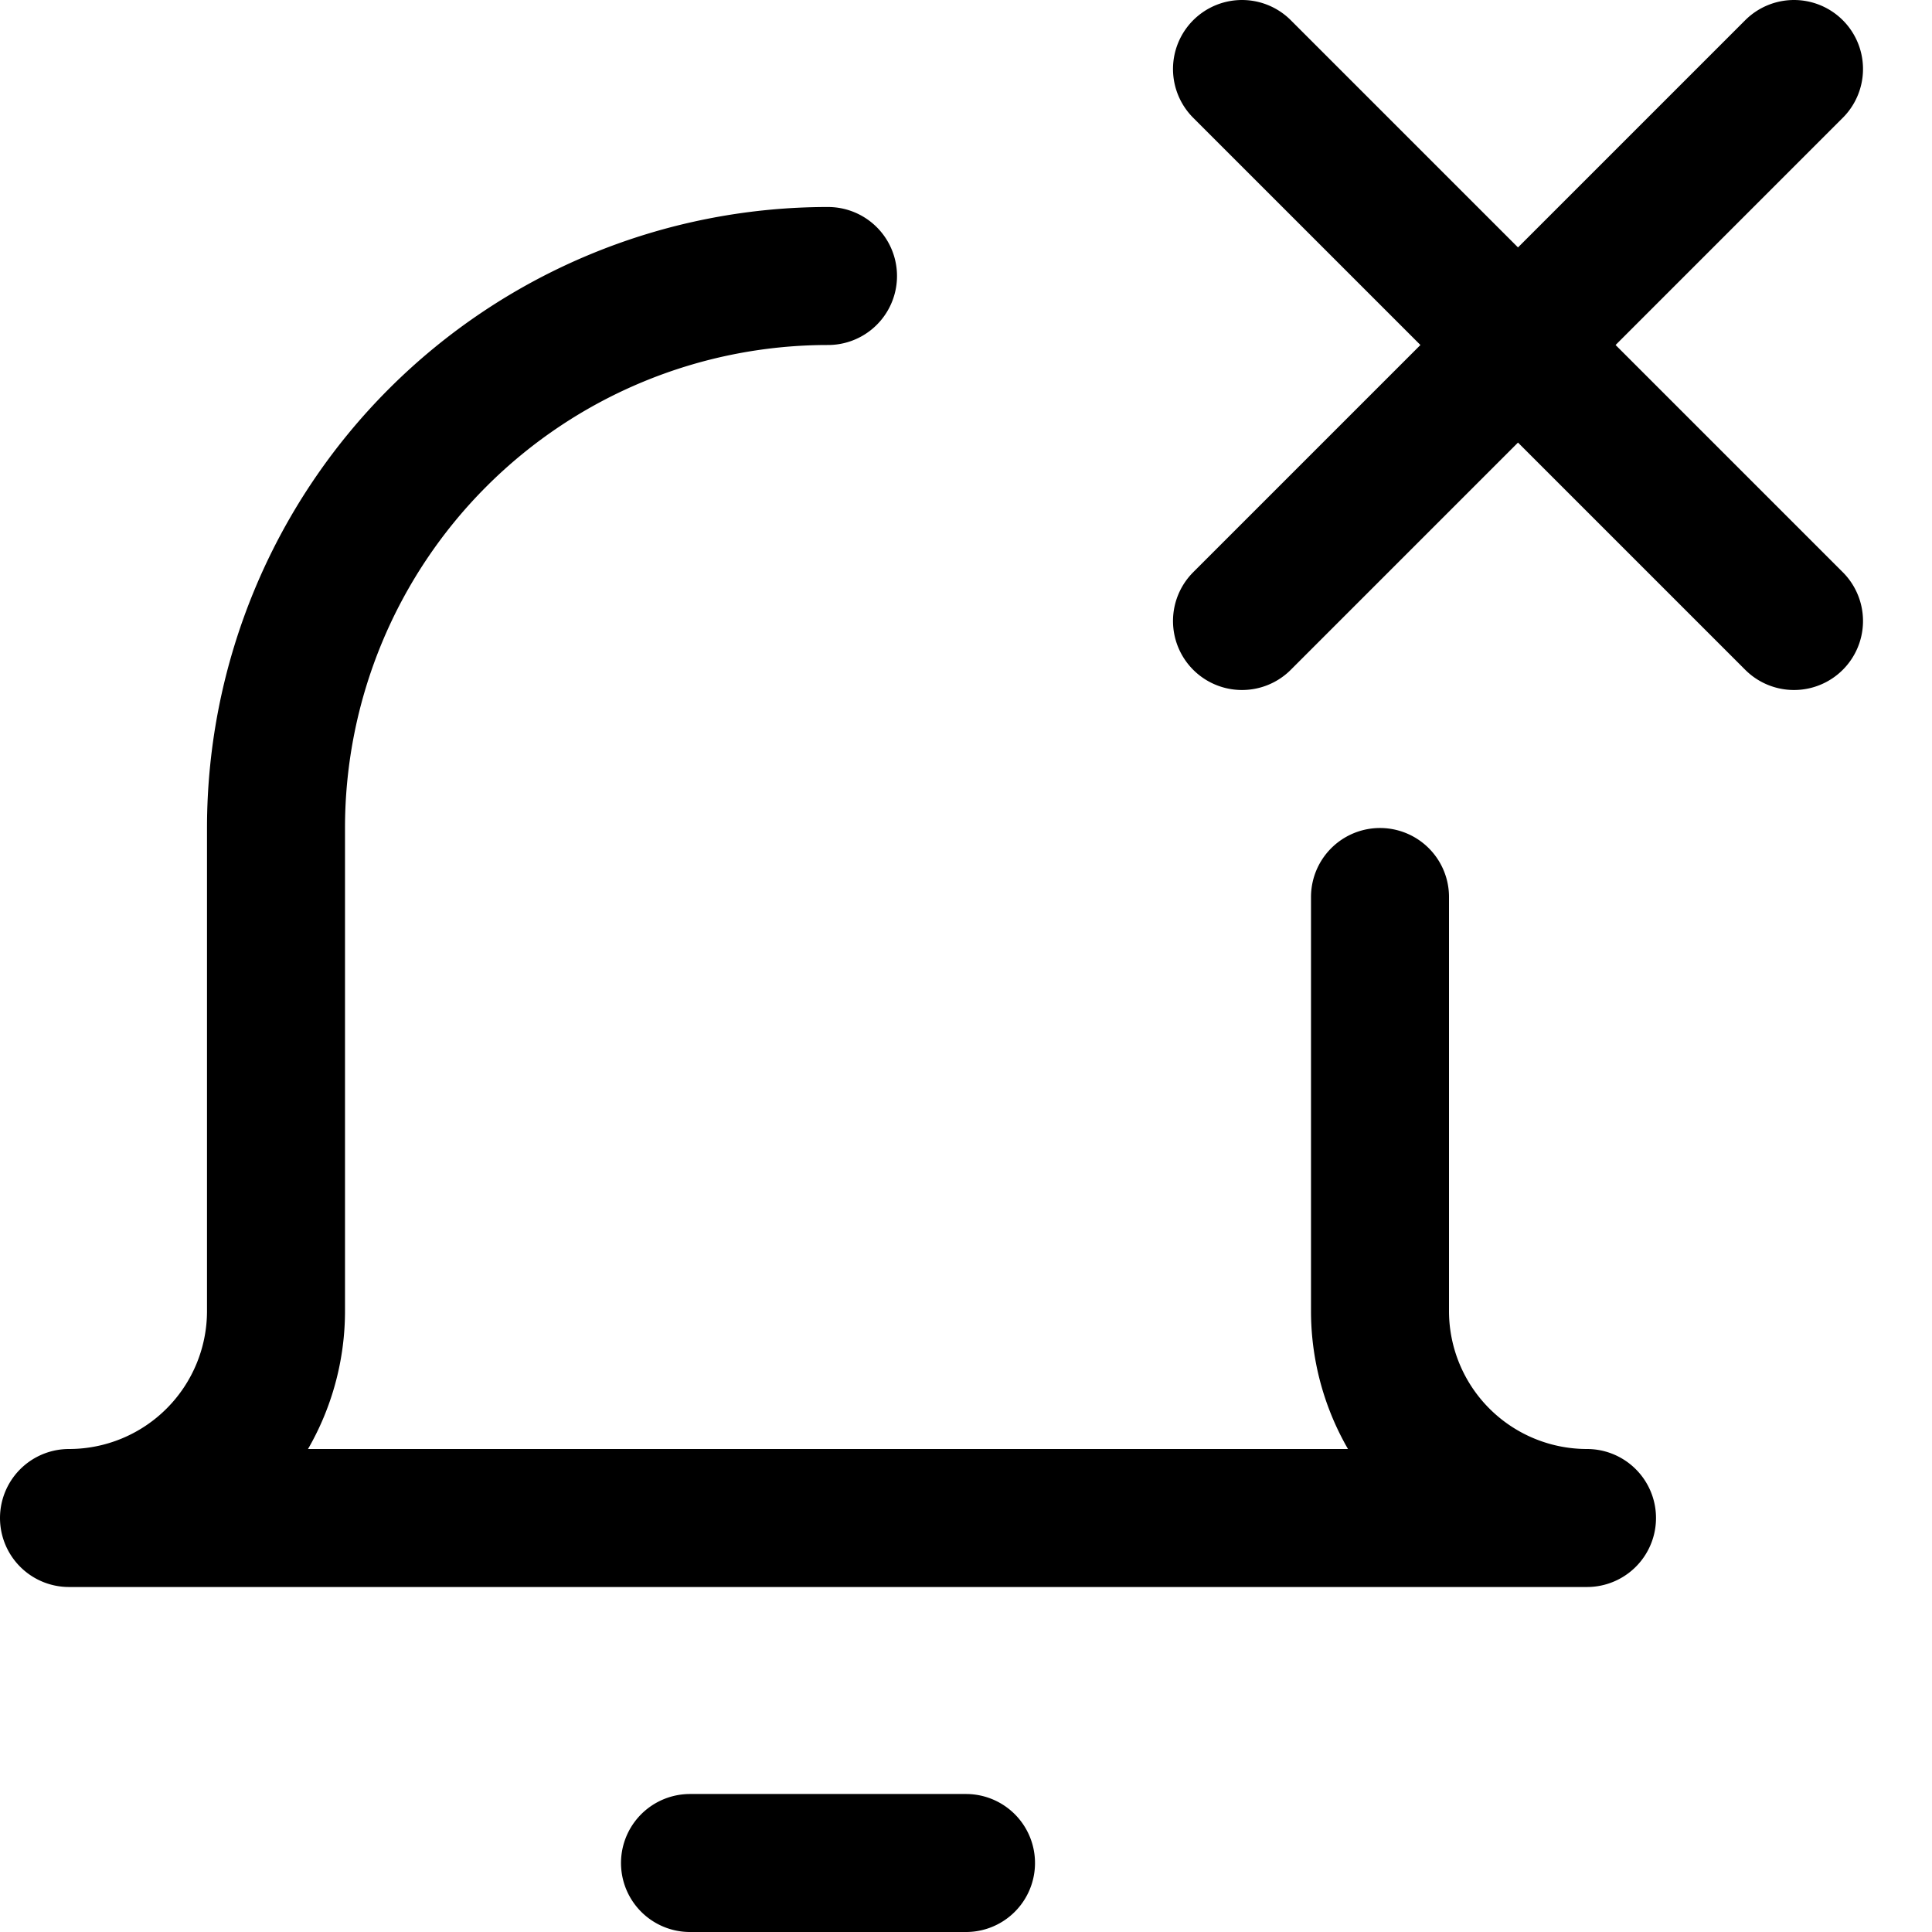 <svg focusable="false" xmlns="http://www.w3.org/2000/svg" fill="none" role="img" aria-label="Icon" viewBox="0 0 14 14">
  <path d="M5 13.5h2M6 2a4 4 0 0 0-4 4v3.5A1.5 1.5 0 0 1 .5 11h11A1.5 1.5 0 0 1 10 9.5v-3m3-6-4 4m0-4 4 4" stroke="currentColor" stroke-linecap="round" stroke-linejoin="round"/>
</svg>
